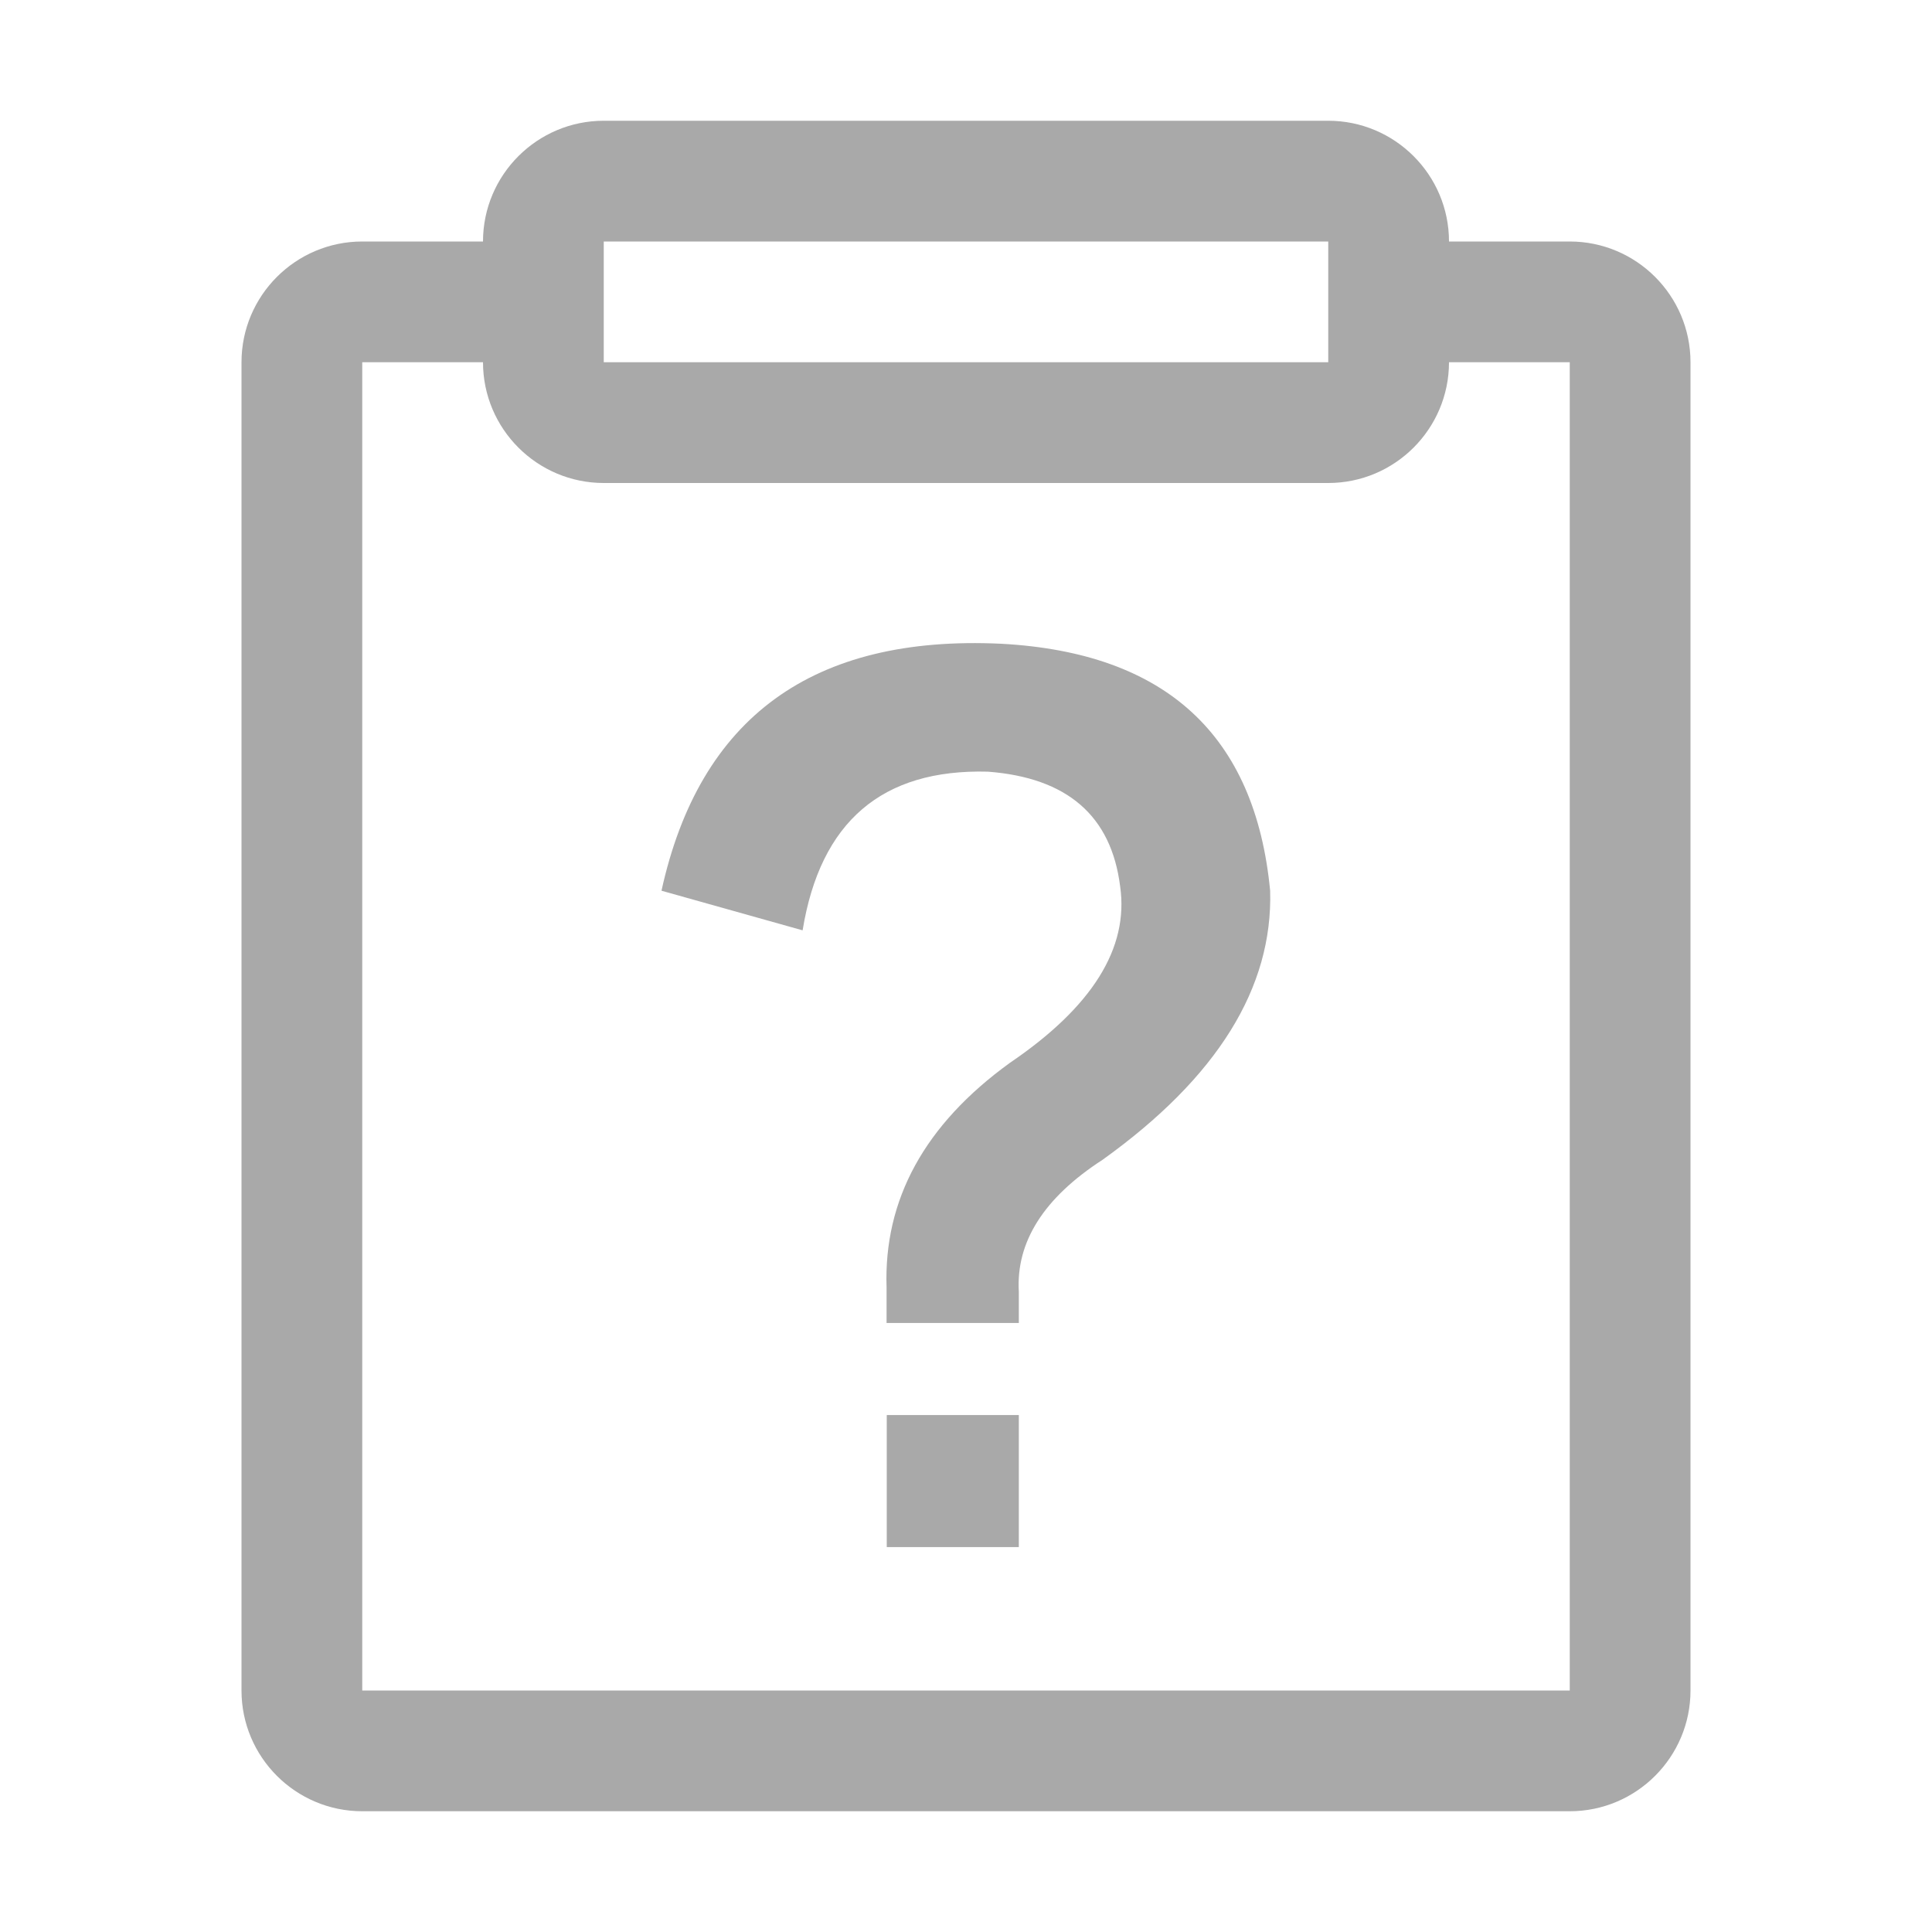 <?xml version="1.0" standalone="no"?><!DOCTYPE svg PUBLIC "-//W3C//DTD SVG 1.1//EN" "http://www.w3.org/Graphics/SVG/1.1/DTD/svg11.dtd"><svg class="icon" width="200px" height="200.00px" viewBox="0 0 1024 1024" version="1.1" xmlns="http://www.w3.org/2000/svg"><path fill="#a9a9a9" d="M704 128v64H320v-64h384m0-64H320c-35.3 0-64 28.7-64 64v64c0 35.3 28.7 64 64 64h384c35.3 0 64-28.7 64-64v-64c0-35.3-28.7-64-64-64zM540 684.8v16.4h-70.1v-18.7c-1.6-46.7 20.2-86.5 65.4-119.2 43.6-29.6 63.1-60.8 58.4-93.5-4.7-37.4-28-57.6-70.1-60.8-56.1-1.5-88.8 26.5-98.2 84.1l-74.8-21c20.2-91.9 80.2-135.6 180-130.9 87.2 4.7 134.7 48.3 142.6 130.9 1.5 51.4-28 99-88.8 142.6-31.2 20.2-46 43.6-44.4 70.1z m0 65.2h-70v70h70v-70z m292-622h-64v64h64v704H192V192h64v-64h-64c-35.3 0-64 28.7-64 64v704c0 35.3 28.7 64 64 64h640c35.3 0 64-28.7 64-64V192c0-35.3-28.7-64-64-64z" /></svg>